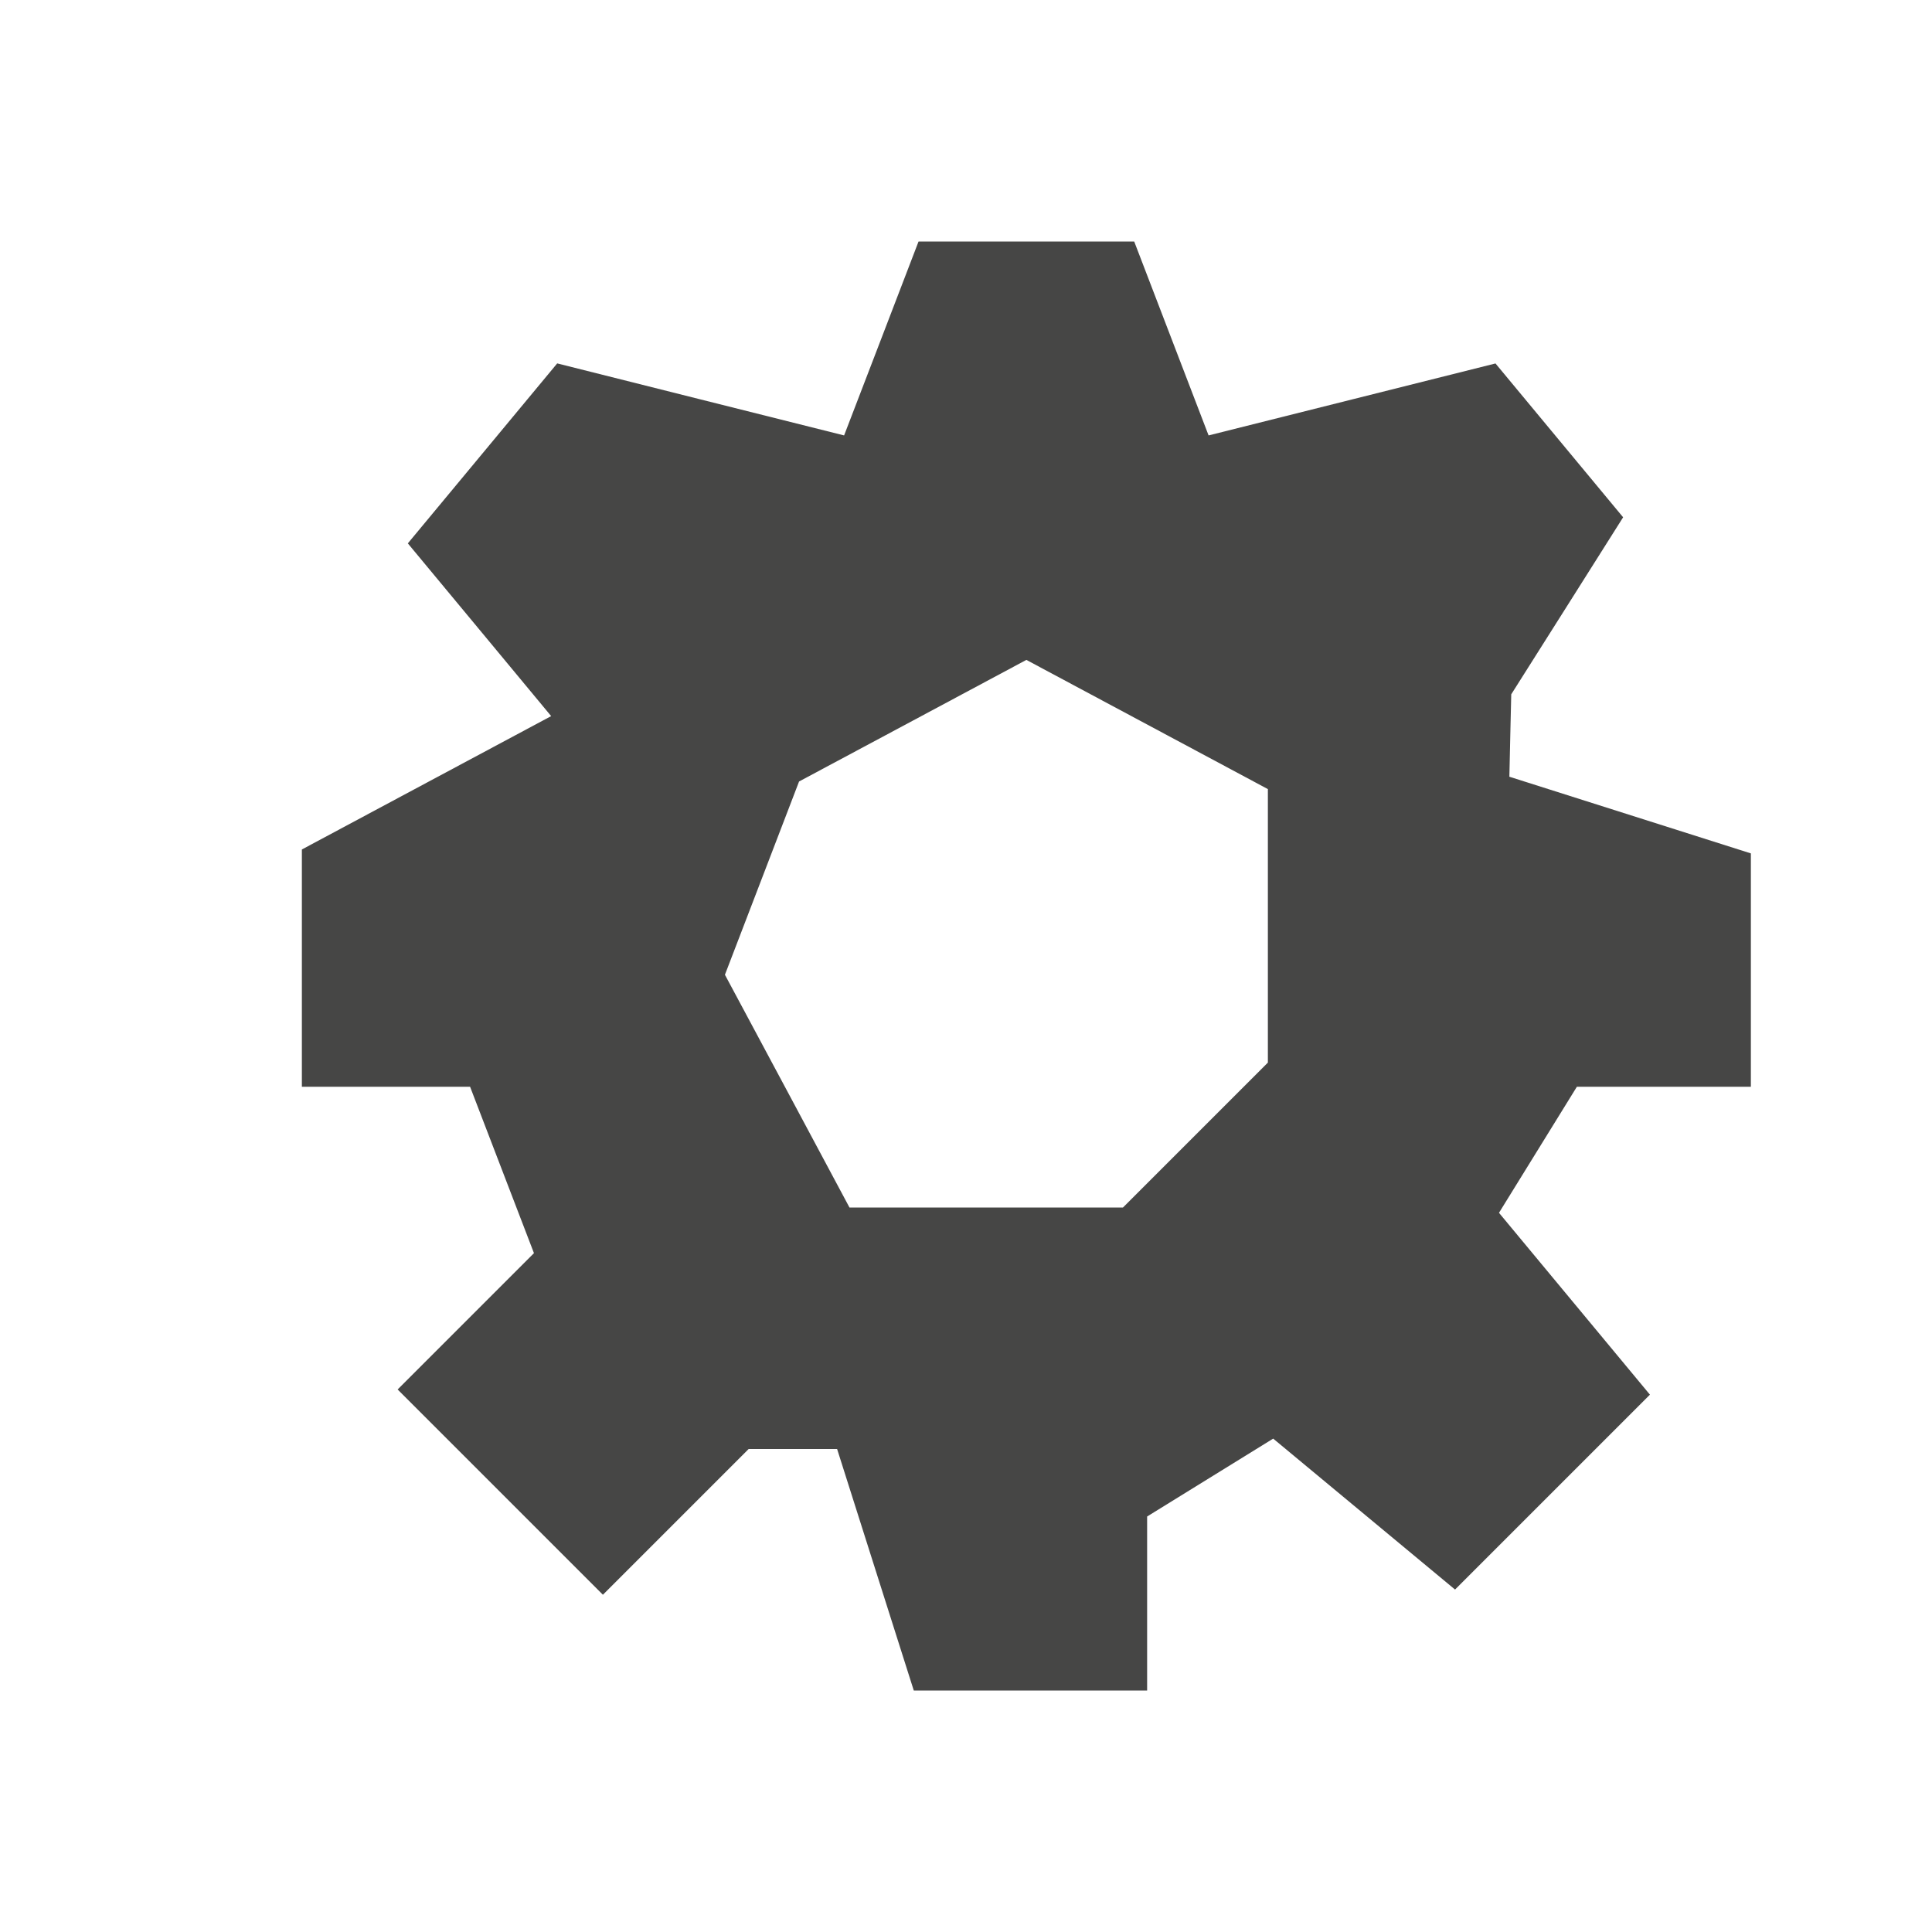 <?xml version="1.0" encoding="UTF-8" standalone="no"?>
<!-- Created with Inkscape (http://www.inkscape.org/) -->

<svg
   version="1.1"
   id="svg1040"
   width="32"
   height="32"
   viewBox="0 0 32 32"
   sodipodi:docname="Settings.svg"
   inkscape:version="1.2.2 (732a01da63, 2022-12-09)"
   xmlns:inkscape="http://www.inkscape.org/namespaces/inkscape"
   xmlns:sodipodi="http://sodipodi.sourceforge.net/DTD/sodipodi-0.dtd"
   xmlns="http://www.w3.org/2000/svg"
   xmlns:svg="http://www.w3.org/2000/svg">
  <defs
     id="defs1044" />
  <sodipodi:namedview
     id="namedview1042"
     pagecolor="#ffffff"
     bordercolor="#000000"
     borderopacity="0.25"
     inkscape:showpageshadow="2"
     inkscape:pageopacity="0.0"
     inkscape:pagecheckerboard="0"
     inkscape:deskcolor="#d1d1d1"
     showgrid="false"
     inkscape:zoom="23.717699"
     inkscape:cx="11.447148"
     inkscape:cy="15.979628"
     inkscape:window-width="1350"
     inkscape:window-height="1205"
     inkscape:window-x="2076"
     inkscape:window-y="95"
     inkscape:window-maximized="0"
     inkscape:current-layer="g1046" />
  <g
     inkscape:groupmode="layer"
     inkscape:label="Image"
     id="g1046">
    <path
       style="fill:#464645"
       d="M 14.5,26 13.865,24 H 13.133 12.4 l -1.207,1.207 -1.207,1.207 -1.7,-1.7 -1.7,-1.7 L 7.715,21.885 8.844,20.756 8.315,19.378 7.786,18 H 6.393 5 V 16.035 14.07 L 7.065,12.965 9.129,11.861 7.942,10.43 6.755,9 7.992,7.51 9.229,6.019 11.605,6.616 13.981,7.212 14.598,5.606 15.214,4 H 17 18.786 l 0.616,1.606 0.616,1.606 2.376,-0.596 2.376,-0.596 1.057,1.274 1.057,1.274 L 25.958,10.034 25.031,11.5 25.015,12.183 25,12.865 27,13.5 29,14.135 V 16.067 18 h -1.441 -1.441 l -0.645,1.044 -0.645,1.044 1.25,1.506 1.25,1.506 -1.614,1.614 -1.614,1.614 L 22.594,25.078 21.088,23.828 20.044,24.473 19,25.118 V 26.559 28 H 17.067 15.135 Z M 19.8,18.8 21,17.6 V 15.335 13.07 L 19,12 17,10.93 15.118,11.937 13.235,12.944 12.621,14.545 12.007,16.145 13.039,18.072 14.07,20 H 16.335 18.6 Z"
       id="path1062" />
  </g>
</svg>
